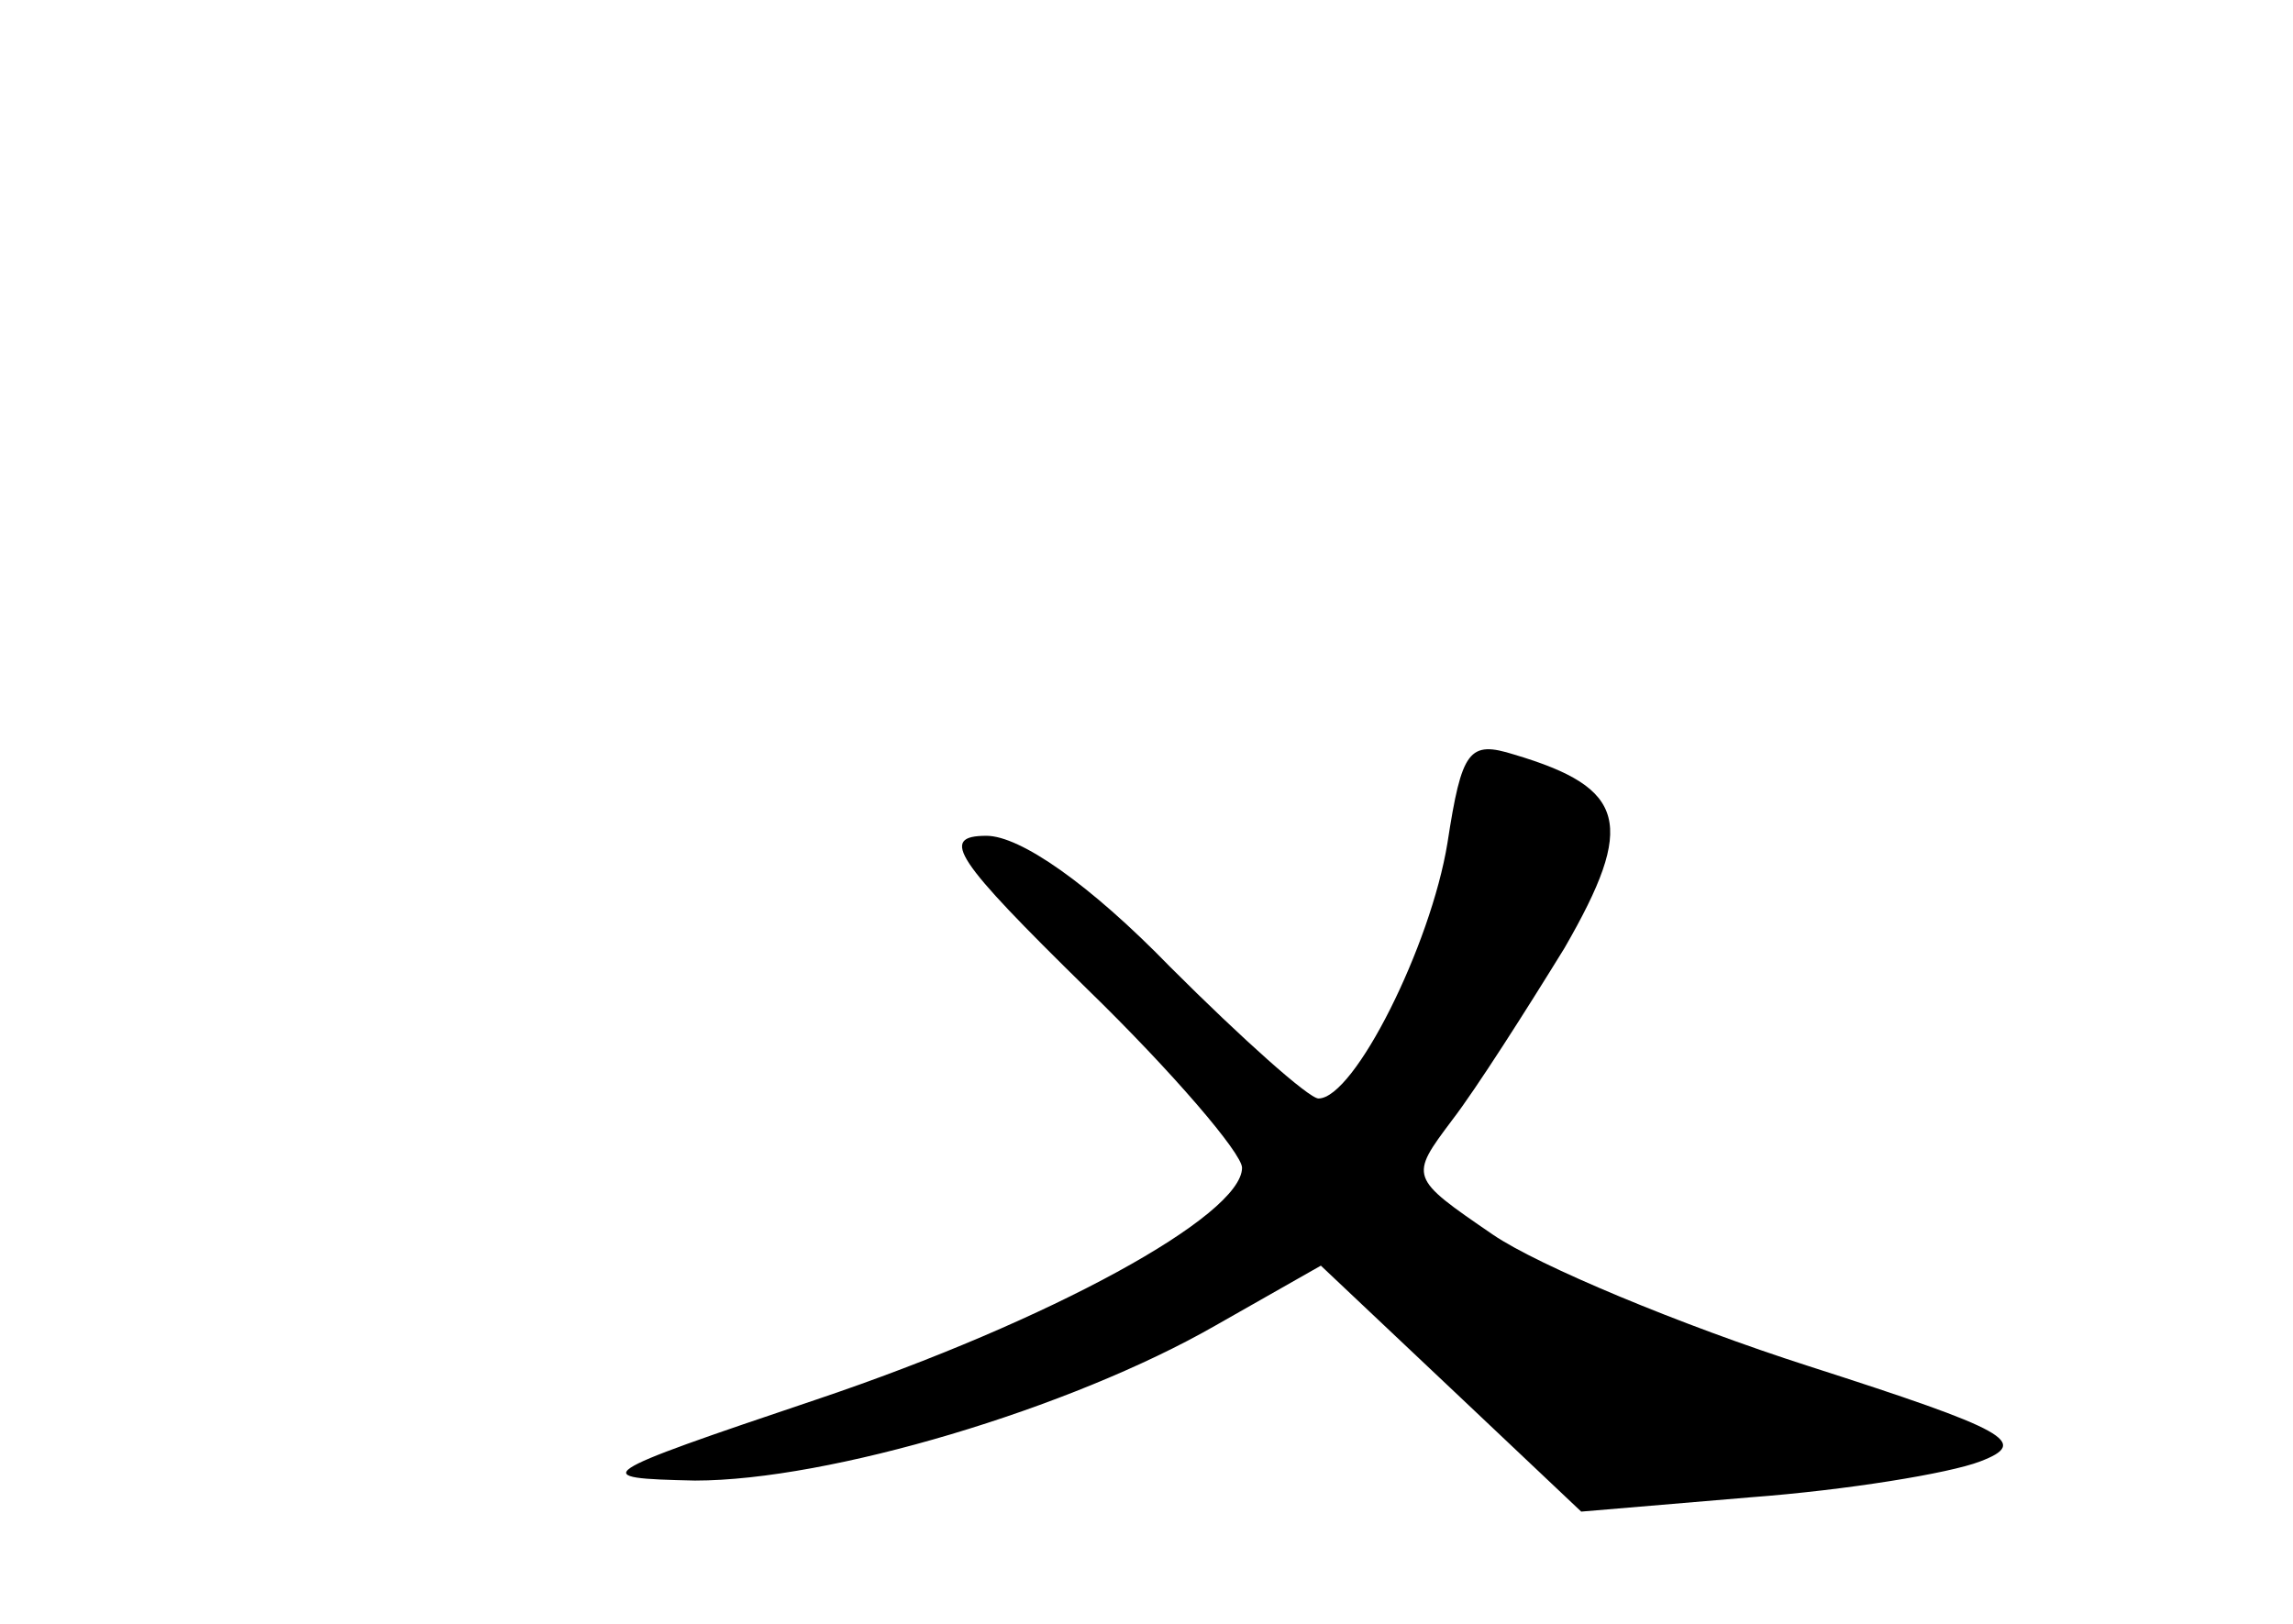 <?xml version="1.0" standalone="no"?>
<!DOCTYPE svg PUBLIC "-//W3C//DTD SVG 20010904//EN"
 "http://www.w3.org/TR/2001/REC-SVG-20010904/DTD/svg10.dtd">
<svg version="1.0" xmlns="http://www.w3.org/2000/svg"
 width="96pt" height="68pt" viewBox="0 0 96 68"
 preserveAspectRatio="xMidYMid meet">
<g transform="translate(0,68) scale(0.1,-0.1)"
fill="#000000" stroke="none">
<path d="M606 327 c-7 -43 -39 -107 -54 -107 -4 0 -32 25 -62 55 -34 35 -63
55 -77 55 -20 0 -13 -10 42 -64 36 -35 65 -69 65 -75 0 -20 -80 -64 -178 -97
-95 -32 -96 -33 -51 -34 56 0 157 30 218 65 l44 25 54 -51 55 -52 71 6 c40 3
83 10 96 15 21 8 12 13 -72 40 -53 17 -113 42 -132 55 -35 24 -35 24 -17 48
10 13 31 46 47 72 30 52 26 67 -21 81 -19 6 -22 2 -28 -37z"/>
</g>
</svg>

